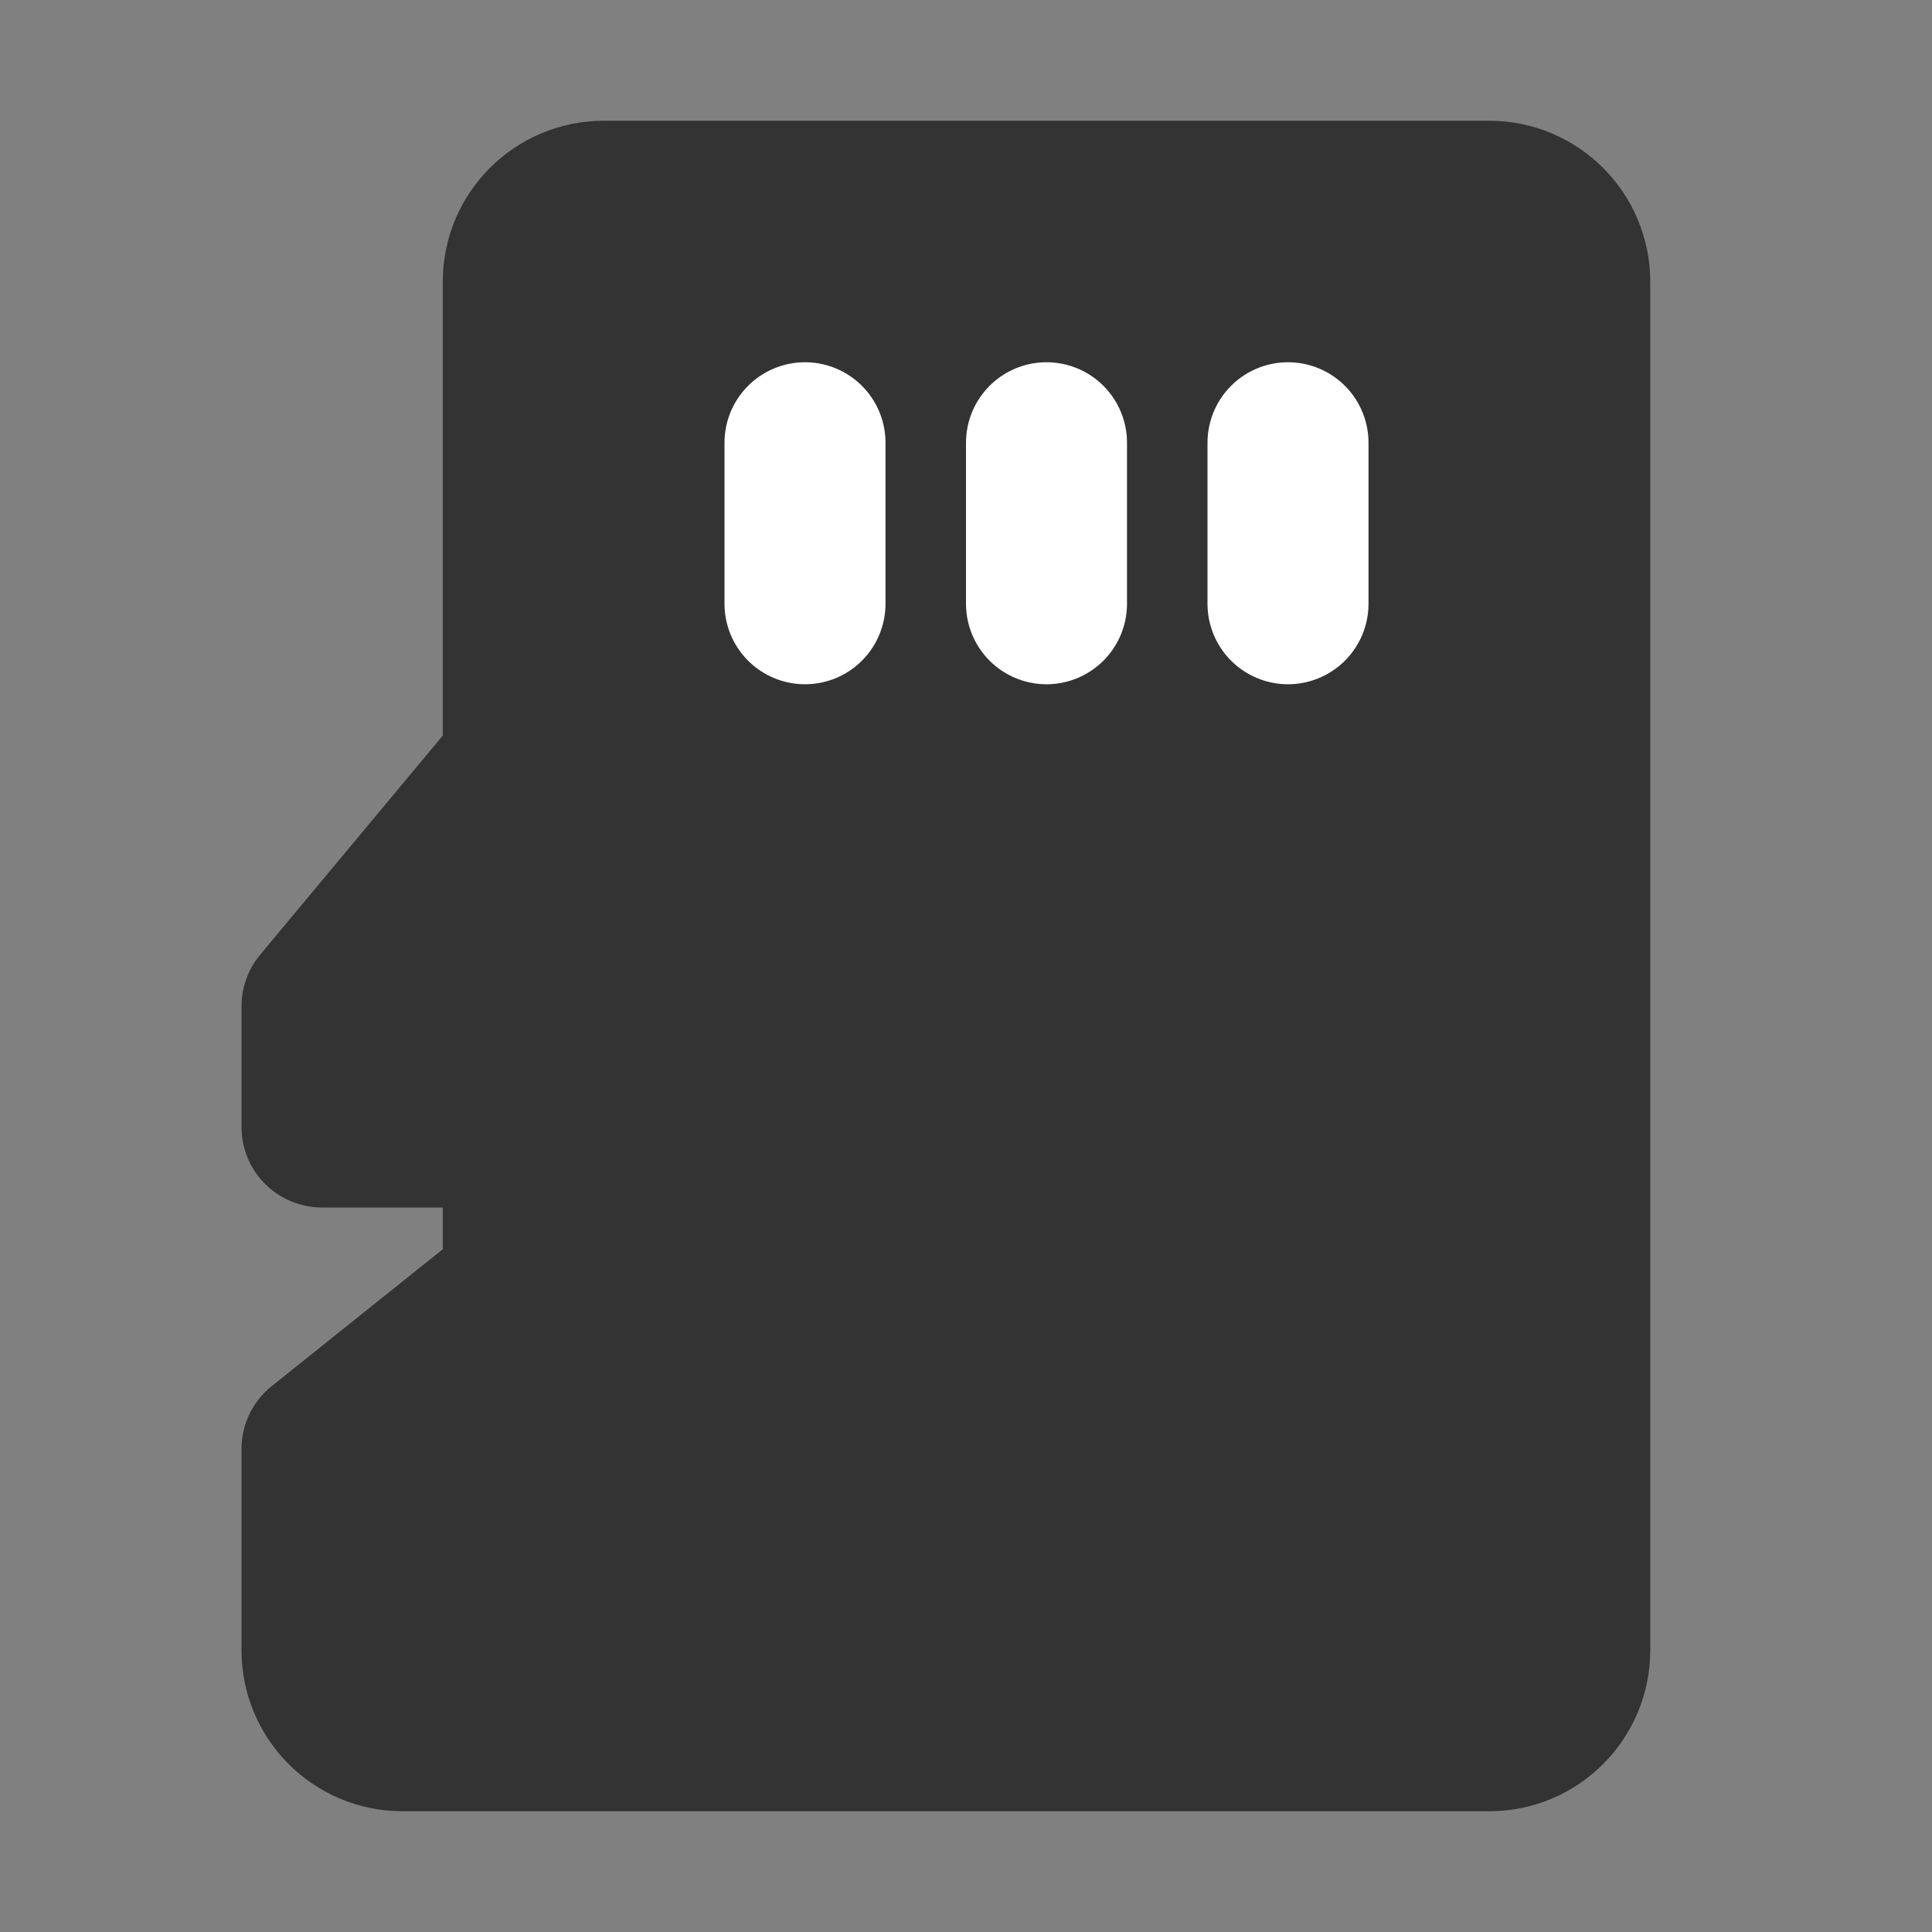 <svg width="24" height="24" viewBox="0 0 24 24" fill="none" xmlns="http://www.w3.org/2000/svg">
<rect x="0" y="0" width="24" height="24" fill="#808080" stroke="none"/>
<path d="M6.5 3.5C6.5 2.948 6.948 2.5 7.5 2.5H18.5C19.052 2.5 19.5 2.948 19.5 3.5V20.5C19.5 21.052 19.052 21.5 18.5 21.5H5C4.448 21.5 4 21.052 4 20.5V18L6.5 16V14H4V12.5L6.5 9.5V3.5Z" fill="#333333" stroke="#333333" stroke-width="2" stroke-linecap="round" stroke-linejoin="round"/>
<path d="M16 5.5V7.5" stroke="white" stroke-width="2" stroke-linecap="round" stroke-linejoin="round"/>
<path d="M10 5.5V7.5" stroke="white" stroke-width="2" stroke-linecap="round" stroke-linejoin="round"/>
<path d="M13 5.5V7.5" stroke="white" stroke-width="2" stroke-linecap="round" stroke-linejoin="round"/>
</svg>
